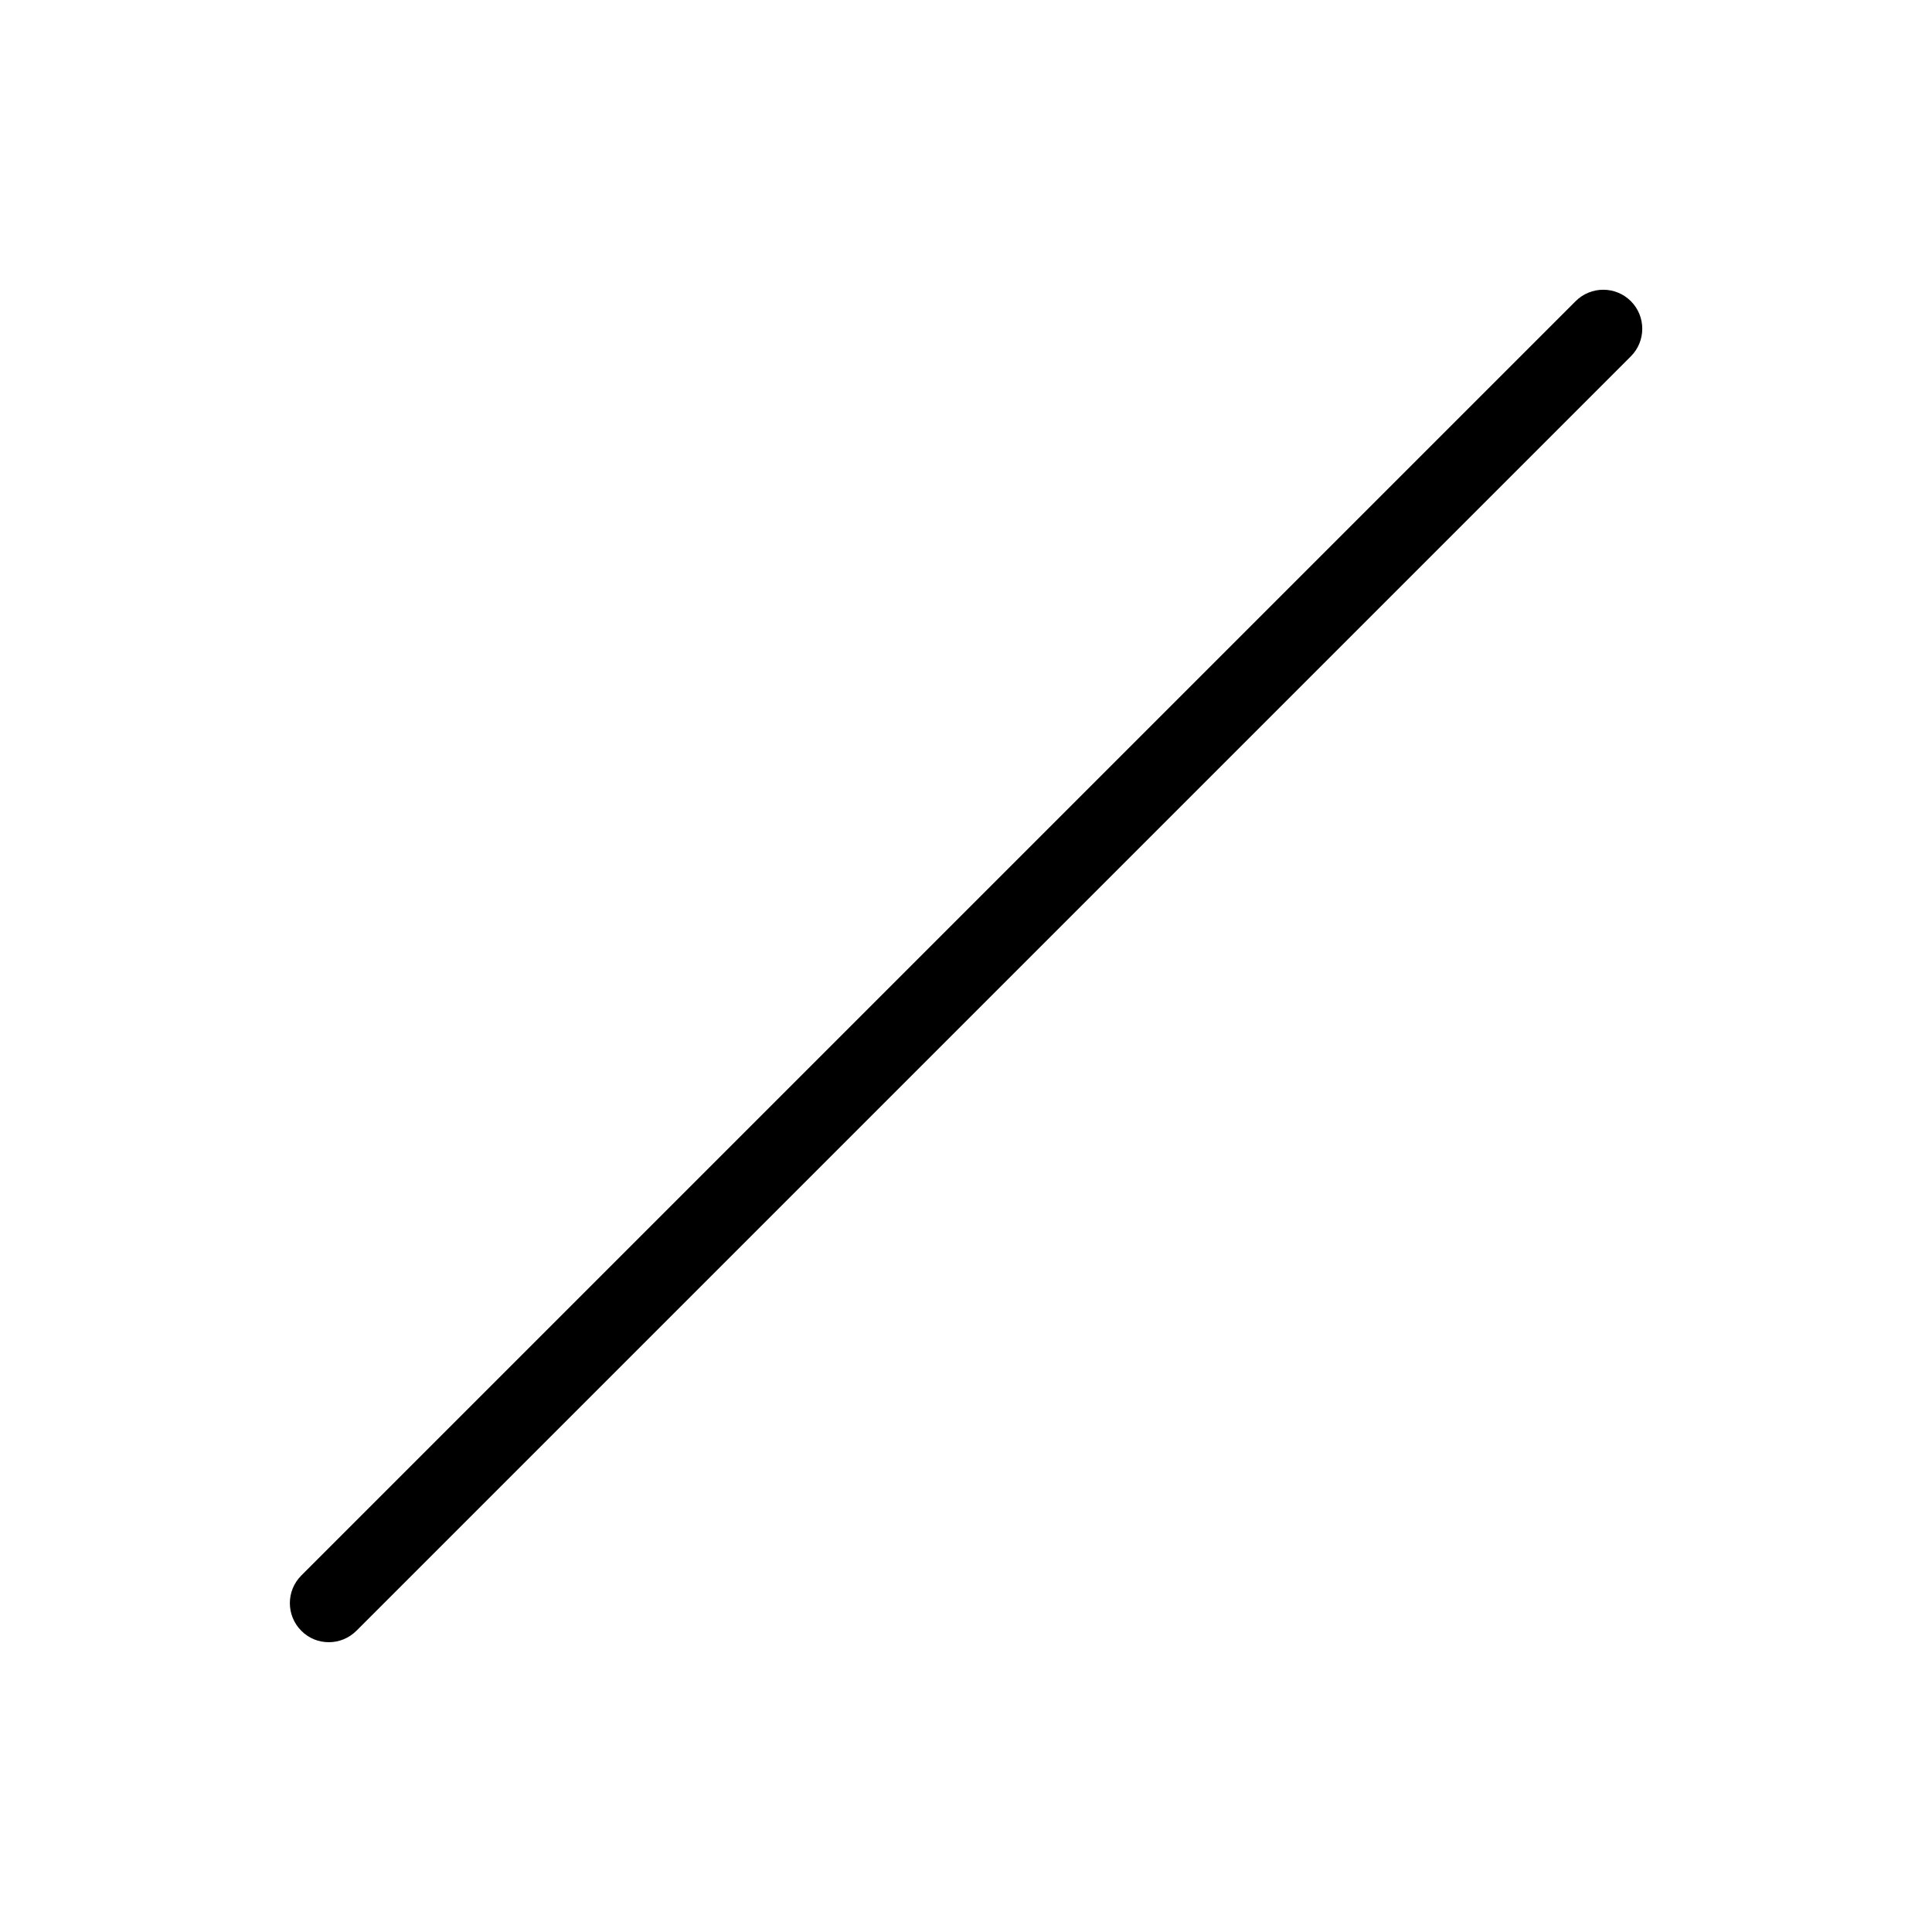 <!-- Generated by IcoMoon.io -->
<svg version="1.1" xmlns="http://www.w3.org/2000/svg" width="16" height="16" viewBox="0 0 16 16">
<title>line-tool</title>
<path d="M2.723 13.6c-0.083 0-0.165-0.031-0.228-0.095-0.126-0.126-0.126-0.331 0-0.457l10.554-10.554c0.126-0.126 0.331-0.126 0.457 0s0.126 0.331 0 0.457l-10.554 10.554c-0.063 0.063-0.146 0.095-0.228 0.095z"></path>
</svg>
